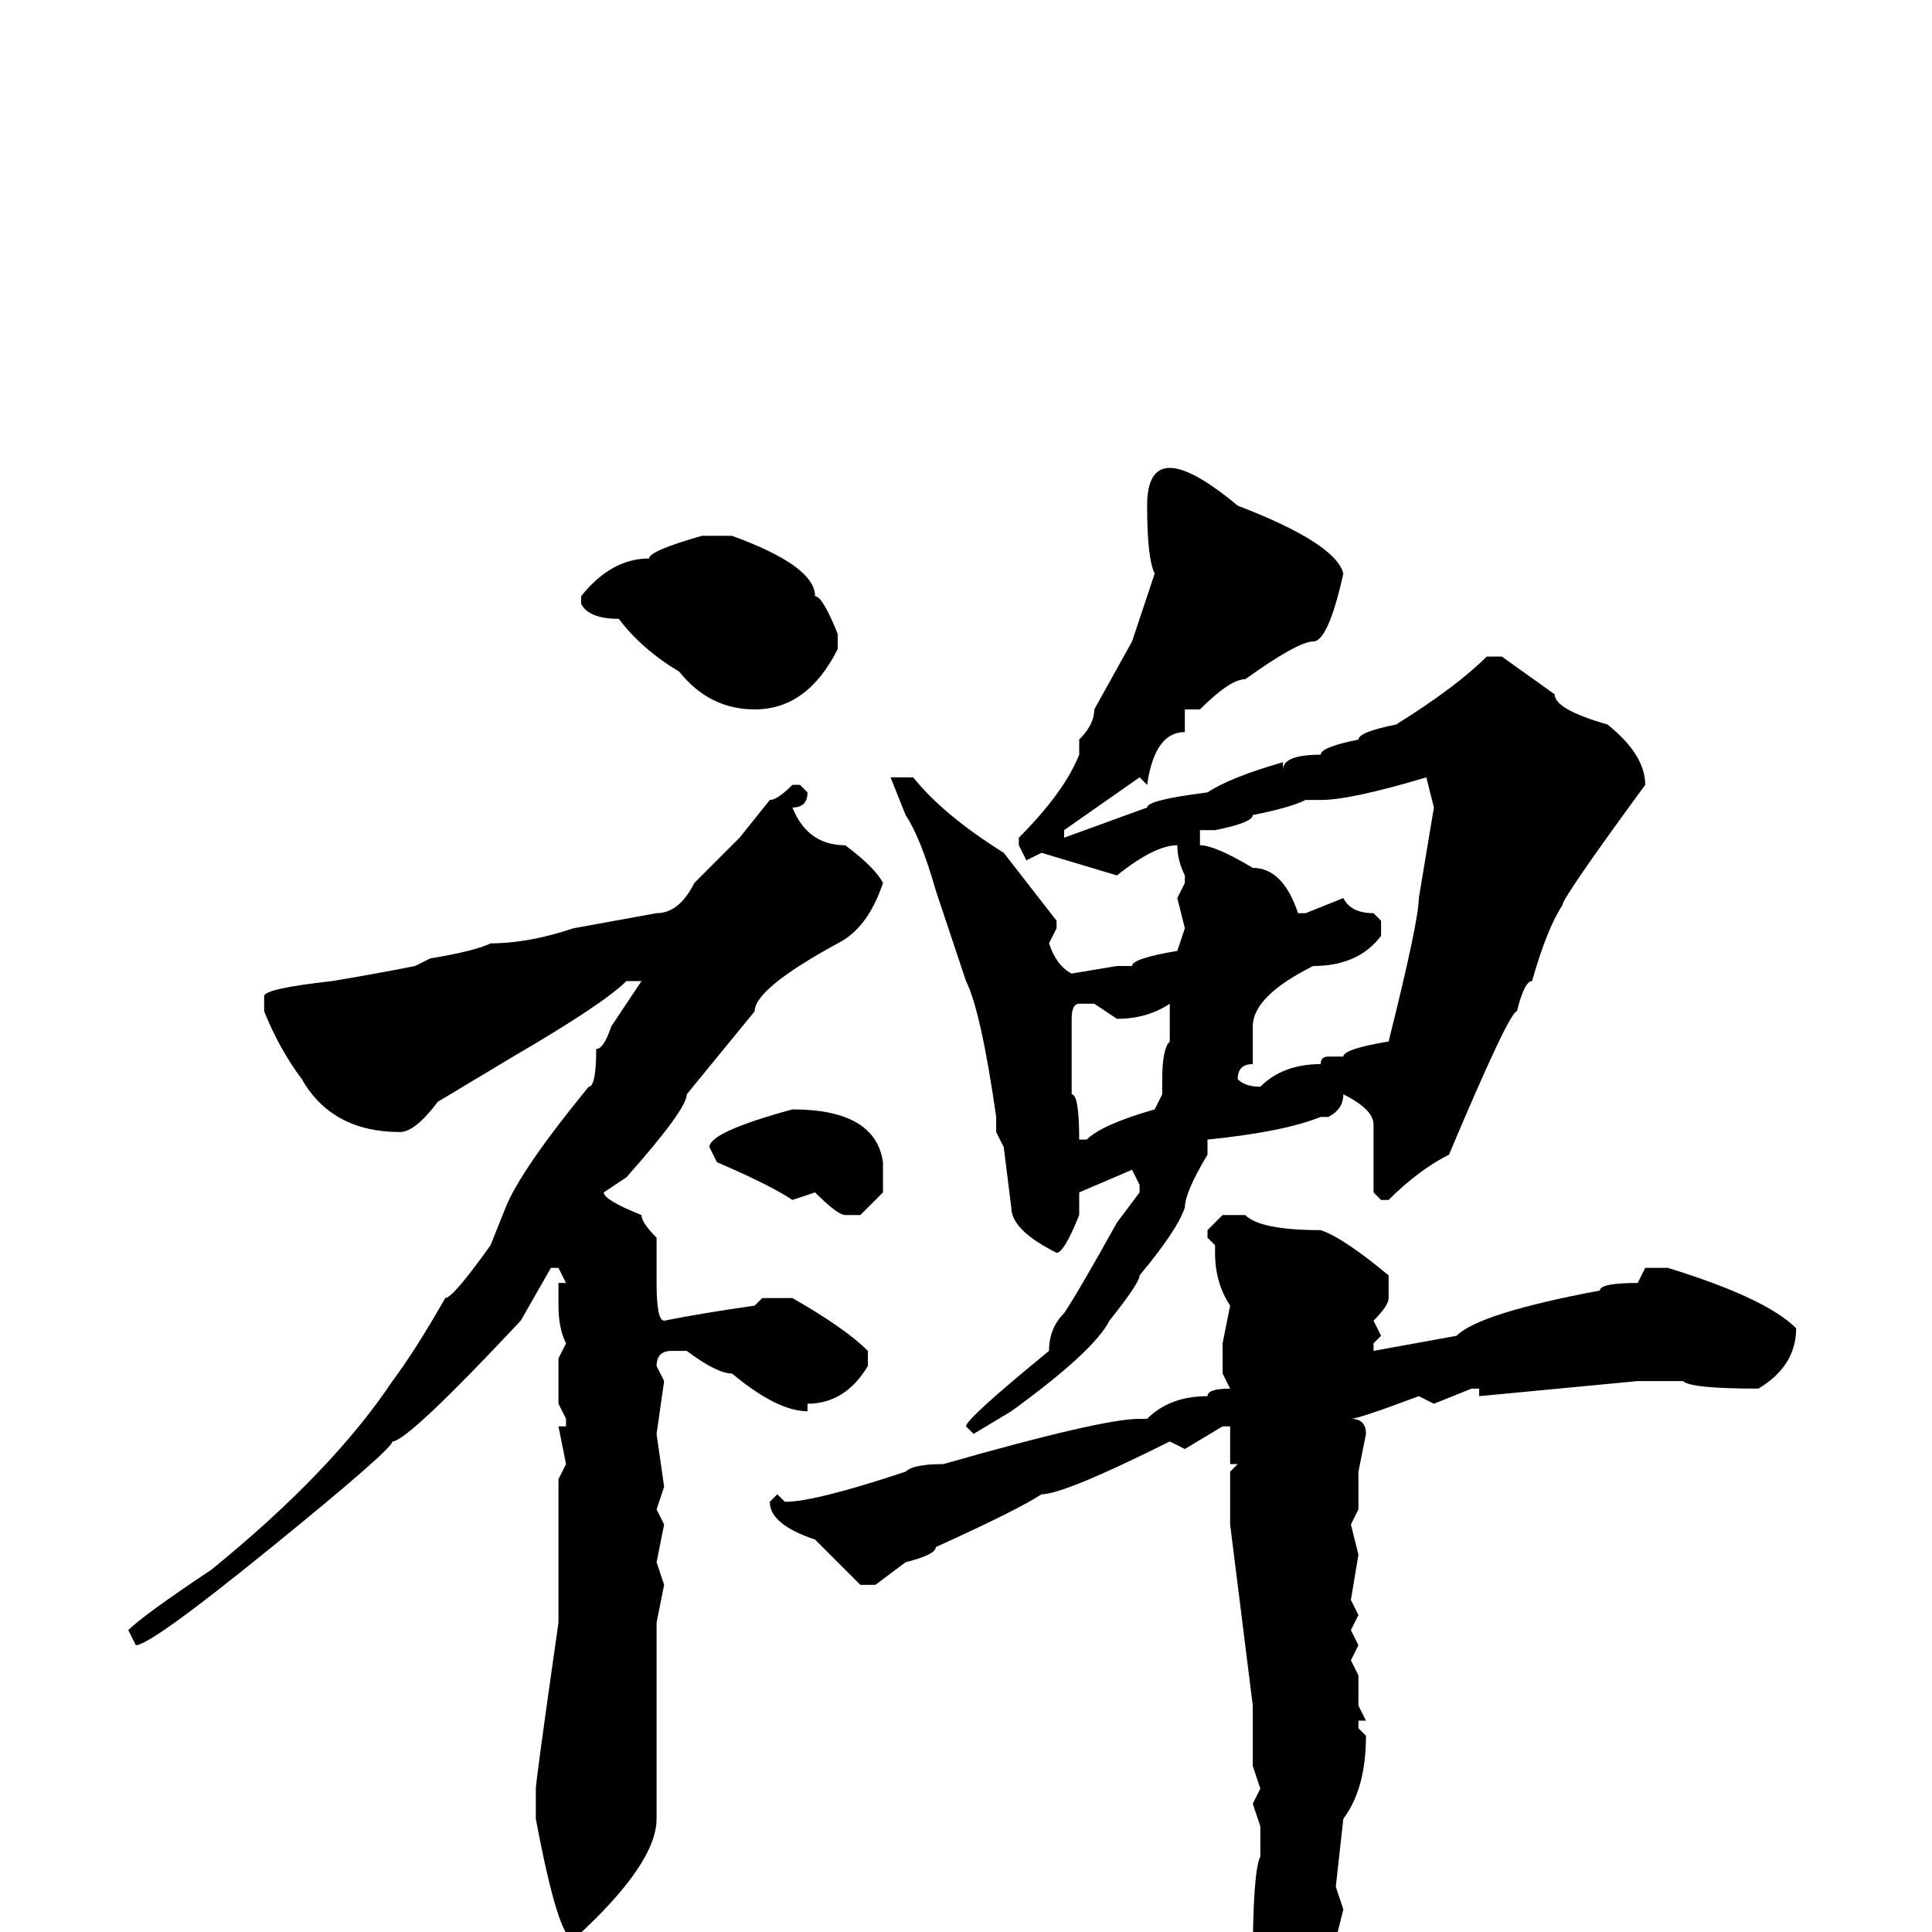 <svg xmlns="http://www.w3.org/2000/svg" viewBox="0 -256 256 256">
	<path fill="#000000" d="M155 -194Q158 -194 164 -189Q177 -184 178 -180Q176 -171 174 -171Q172 -171 165 -166Q163 -166 159 -162H158H157V-159Q153 -159 152 -152L151 -153L141 -146V-145L152 -149Q152 -150 160 -151Q163 -153 170 -155V-154Q170 -156 175 -156Q175 -157 180 -158Q180 -159 185 -160Q193 -165 197 -169H199L206 -164Q206 -162 213 -160Q218 -156 218 -152Q207 -137 207 -136Q205 -133 203 -126Q202 -126 201 -122Q200 -122 192 -103Q188 -101 184 -97H183L182 -98V-101V-107Q182 -109 178 -111Q178 -109 176 -108H175Q170 -106 160 -105V-104V-103Q157 -98 157 -96Q156 -93 151 -87Q151 -86 147 -81Q145 -77 134 -69L129 -66L128 -67Q128 -68 139 -77Q139 -80 141 -82Q143 -85 148 -94L151 -98V-99L150 -101L143 -98V-96V-95Q141 -90 140 -90Q134 -93 134 -96L133 -104L132 -106V-108Q130 -122 128 -126L124 -138Q122 -145 120 -148L118 -153H119H121Q125 -148 133 -143L140 -134V-133L139 -131Q140 -128 142 -127L148 -128H150Q150 -129 156 -130L157 -133L156 -137L157 -139V-140Q156 -142 156 -144Q153 -144 148 -140L138 -143L136 -142L135 -144V-145Q141 -151 143 -156V-157V-158Q145 -160 145 -162L150 -171L153 -180Q152 -182 152 -189Q152 -194 155 -194ZM93 -185H97Q108 -181 108 -177Q109 -177 111 -172V-170Q107 -162 100 -162Q94 -162 90 -167Q85 -170 82 -174Q78 -174 77 -176V-177Q81 -182 86 -182Q86 -183 93 -185ZM175 -150H173Q171 -149 166 -148Q166 -147 161 -146H159V-144Q161 -144 166 -141Q170 -141 172 -135H173L178 -137Q179 -135 182 -135L183 -134V-132Q180 -128 174 -128Q166 -124 166 -120V-115Q164 -115 164 -113Q165 -112 167 -112Q170 -115 175 -115Q175 -116 176 -116H178Q178 -117 184 -118Q188 -134 188 -137L190 -149L189 -153Q179 -150 175 -150ZM105 -152H106L107 -151Q107 -149 105 -149Q107 -144 112 -144Q116 -141 117 -139Q115 -133 111 -131Q100 -125 100 -122L91 -111Q91 -109 83 -100L80 -98Q80 -97 85 -95Q85 -94 87 -92V-86Q87 -81 88 -81Q93 -82 100 -83L101 -84H105Q112 -80 115 -77V-75Q112 -70 107 -70V-69Q103 -69 97 -74Q95 -74 91 -77H89Q87 -77 87 -75L88 -73L87 -66L88 -59L87 -56L88 -54L87 -49L88 -46L87 -41V-36V-35V-33V-15Q87 -9 76 1Q74 1 71 -15V-19Q71 -20 74 -41V-44V-54V-60L75 -62L74 -67H75V-68L74 -70V-71V-76L75 -78Q74 -80 74 -83V-86H75L74 -88H73L69 -81Q54 -65 52 -65Q52 -64 36 -51Q20 -38 18 -38L17 -40Q19 -42 28 -48Q44 -61 52 -73Q55 -77 59 -84Q60 -84 65 -91L67 -96Q69 -101 78 -112Q79 -112 79 -117Q80 -117 81 -120L85 -126H84H83Q80 -123 68 -116L58 -110Q55 -106 53 -106Q44 -106 40 -113Q37 -117 35 -122V-124Q35 -125 44 -126Q50 -127 55 -128L57 -129Q63 -130 65 -131Q70 -131 76 -133L87 -135Q90 -135 92 -139L98 -145L102 -150Q103 -150 105 -152ZM142 -121V-115V-111Q143 -111 143 -105H144Q146 -107 153 -109L154 -111V-113Q154 -117 155 -118V-123Q152 -121 148 -121L145 -123H143Q142 -123 142 -121ZM105 -109Q116 -109 117 -102V-98L114 -95H112Q111 -95 108 -98L105 -97Q102 -99 95 -102L94 -104Q94 -106 105 -109ZM162 -95H165Q167 -93 175 -93Q178 -92 184 -87V-84Q184 -83 182 -81L183 -79L182 -78V-77L193 -79Q196 -82 212 -85Q212 -86 217 -86L218 -88H221Q234 -84 238 -80Q238 -75 233 -72Q224 -72 223 -73H220H217L196 -71V-72H195L190 -70L188 -71Q180 -68 179 -68Q181 -68 181 -66L180 -61V-56L179 -54L180 -50L179 -44L180 -42L179 -40L180 -38L179 -36L180 -34V-30L181 -28H180V-27L181 -26Q181 -19 178 -15L177 -6L178 -3L175 9Q170 18 167 18L166 17V16V13V9V7V4Q166 -8 167 -10V-11V-14L166 -17L167 -19L166 -22V-25V-27V-30L163 -54H164H163V-61L164 -62H163V-67H162L157 -64L155 -65Q141 -58 138 -58Q135 -56 124 -51Q124 -50 120 -49L116 -46H114L108 -52Q102 -54 102 -57L103 -58L104 -57Q108 -57 120 -61Q121 -62 125 -62Q146 -68 151 -68H152Q155 -71 160 -71Q160 -72 163 -72L162 -74V-78L163 -83Q161 -86 161 -90V-91L160 -92V-93Z"/>
</svg>